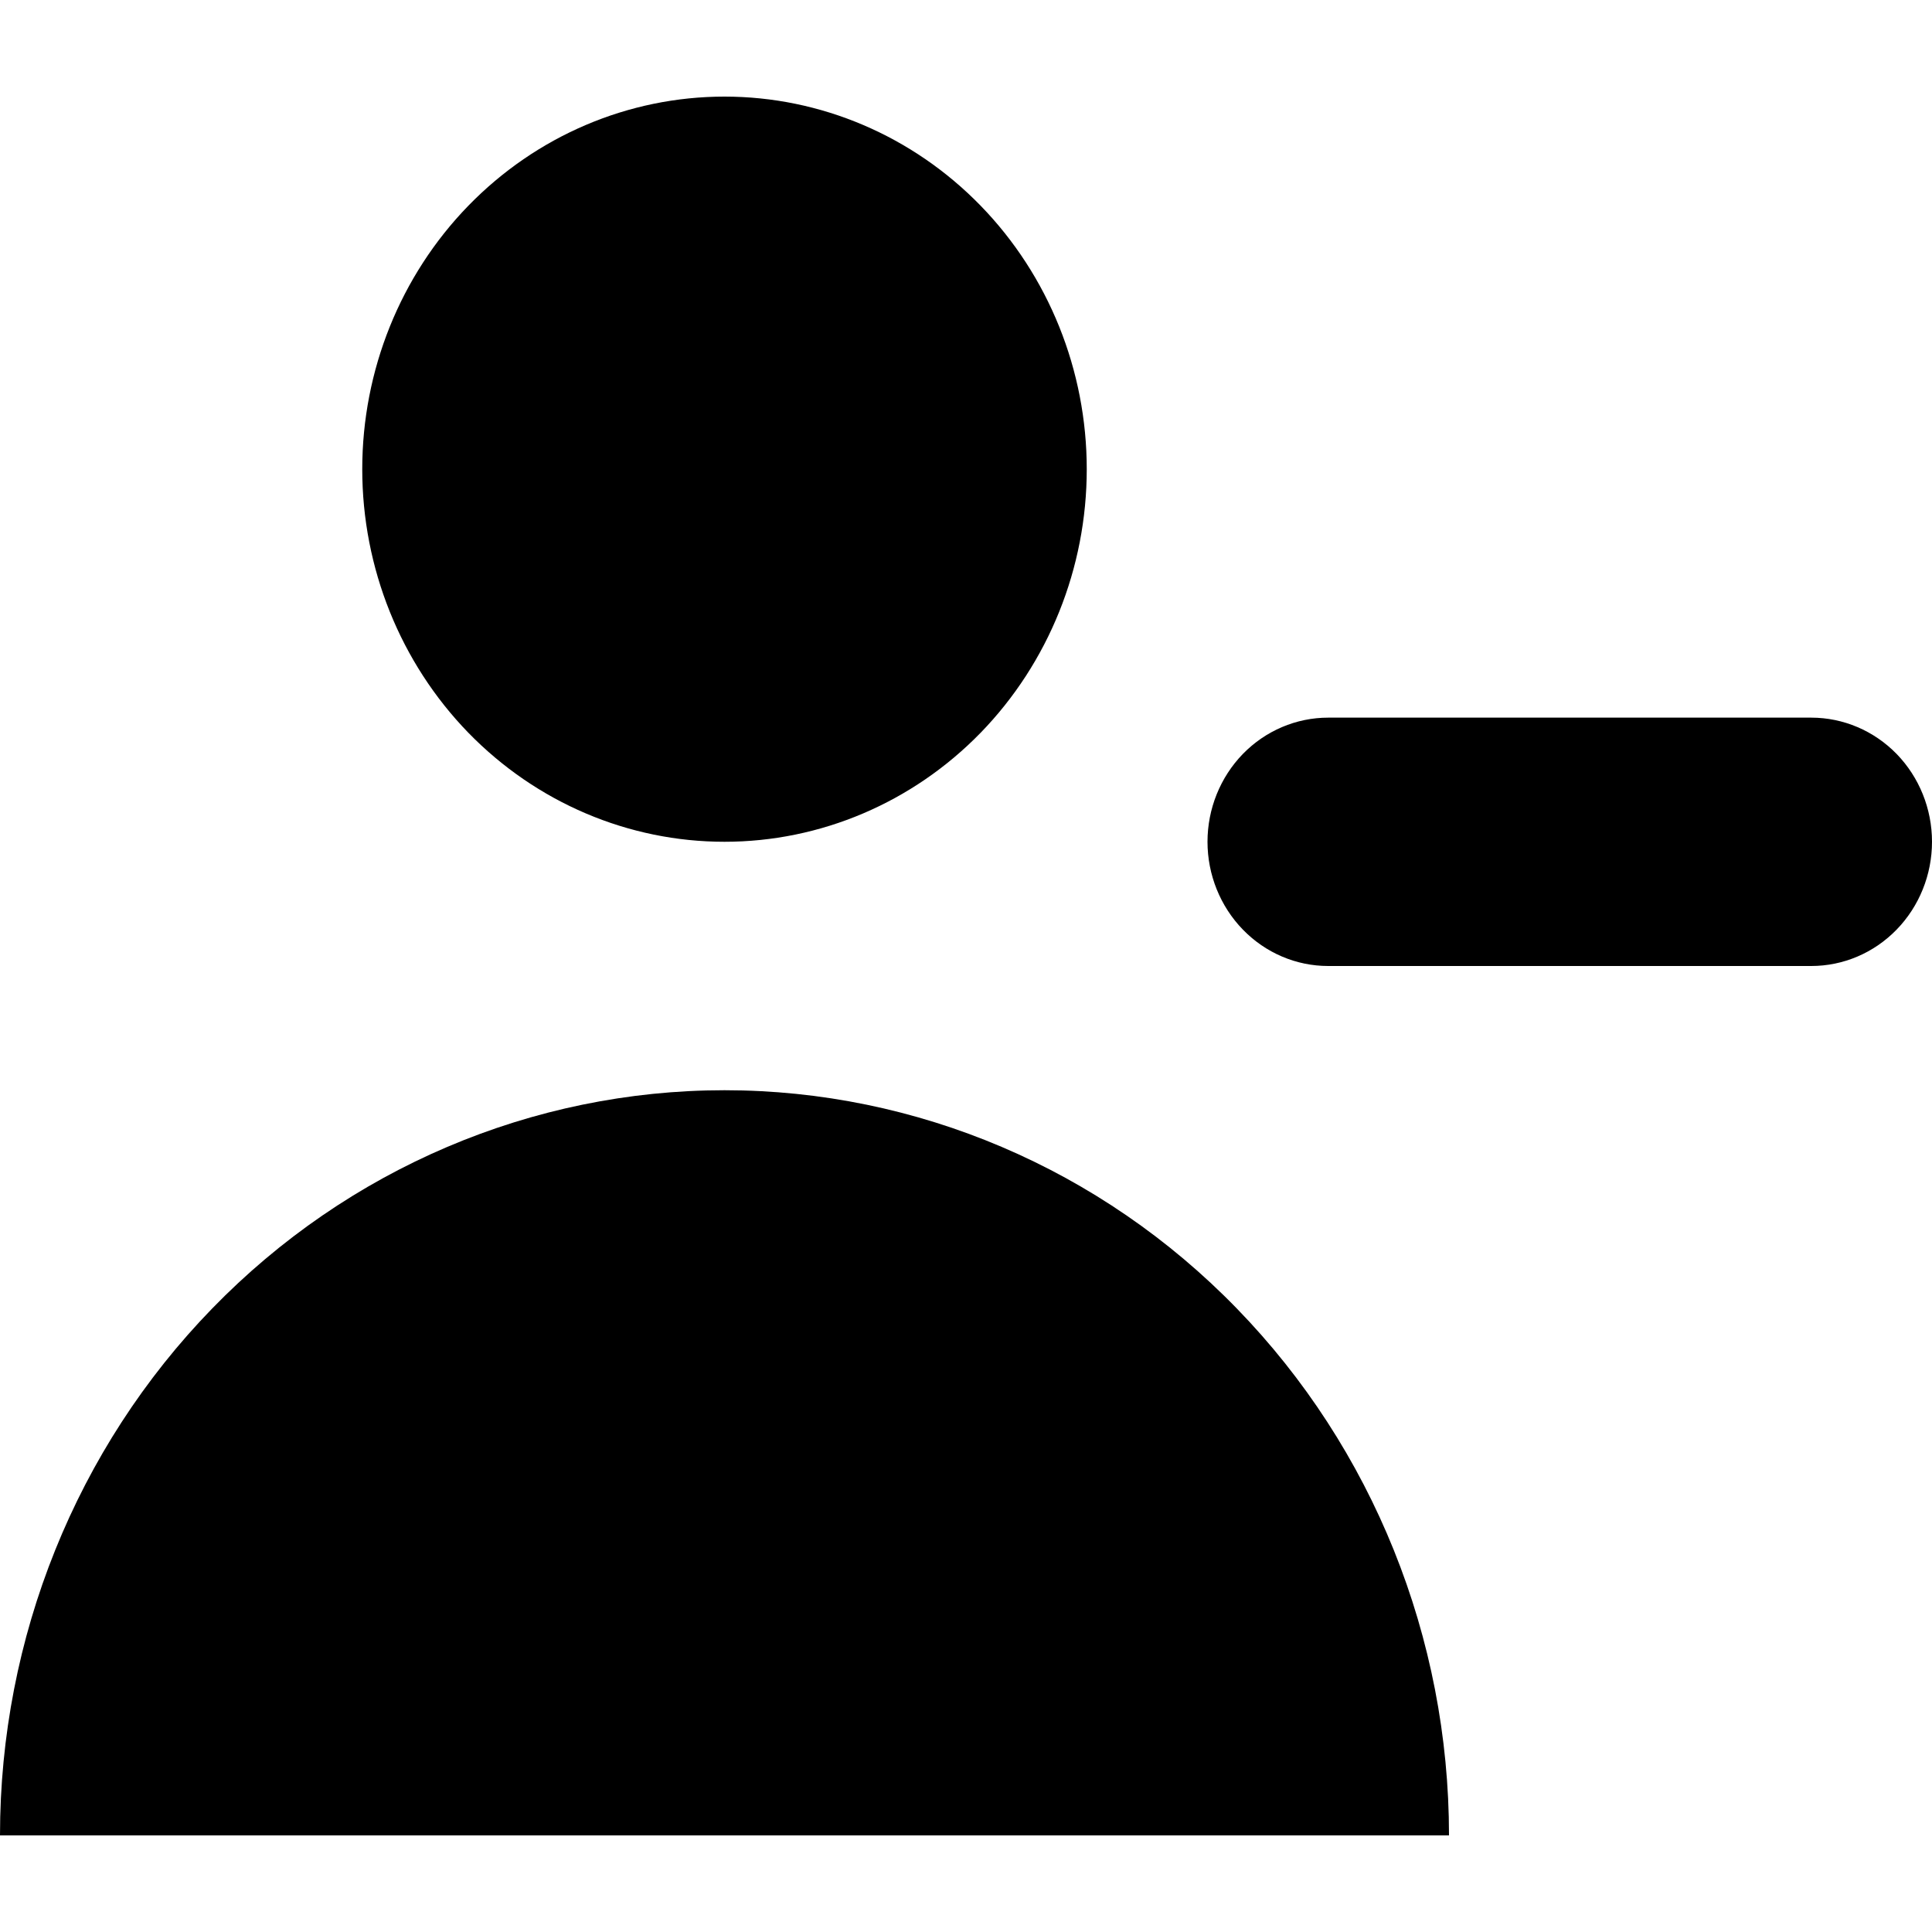 <svg viewBox="0 0 20 20" xmlns="http://www.w3.org/2000/svg" id="icon">
  <path d="M11.25 4.857C11.25 5.88 10.855 6.861 10.152 7.585C9.448 8.308 8.495 8.714 7.5 8.714C6.505 8.714 5.552 8.308 4.848 7.585C4.145 6.861 3.75 5.88 3.75 4.857C3.75 3.834 4.145 2.853 4.848 2.13C5.552 1.406 6.505 1 7.5 1C8.495 1 9.448 1.406 10.152 2.13C10.855 2.853 11.25 3.834 11.25 4.857ZM15 19C15 16.954 14.21 14.992 12.803 13.545C11.397 12.098 9.489 11.286 7.5 11.286C5.511 11.286 3.603 12.098 2.197 13.545C0.79 14.992 2.96403e-08 16.954 0 19H15ZM13.75 7.429C13.418 7.429 13.101 7.564 12.866 7.805C12.632 8.046 12.5 8.373 12.5 8.714C12.5 9.055 12.632 9.382 12.866 9.623C13.101 9.865 13.418 10 13.75 10H18.75C19.081 10 19.399 9.865 19.634 9.623C19.868 9.382 20 9.055 20 8.714C20 8.373 19.868 8.046 19.634 7.805C19.399 7.564 19.081 7.429 18.75 7.429H13.75Z"/>
</svg>
